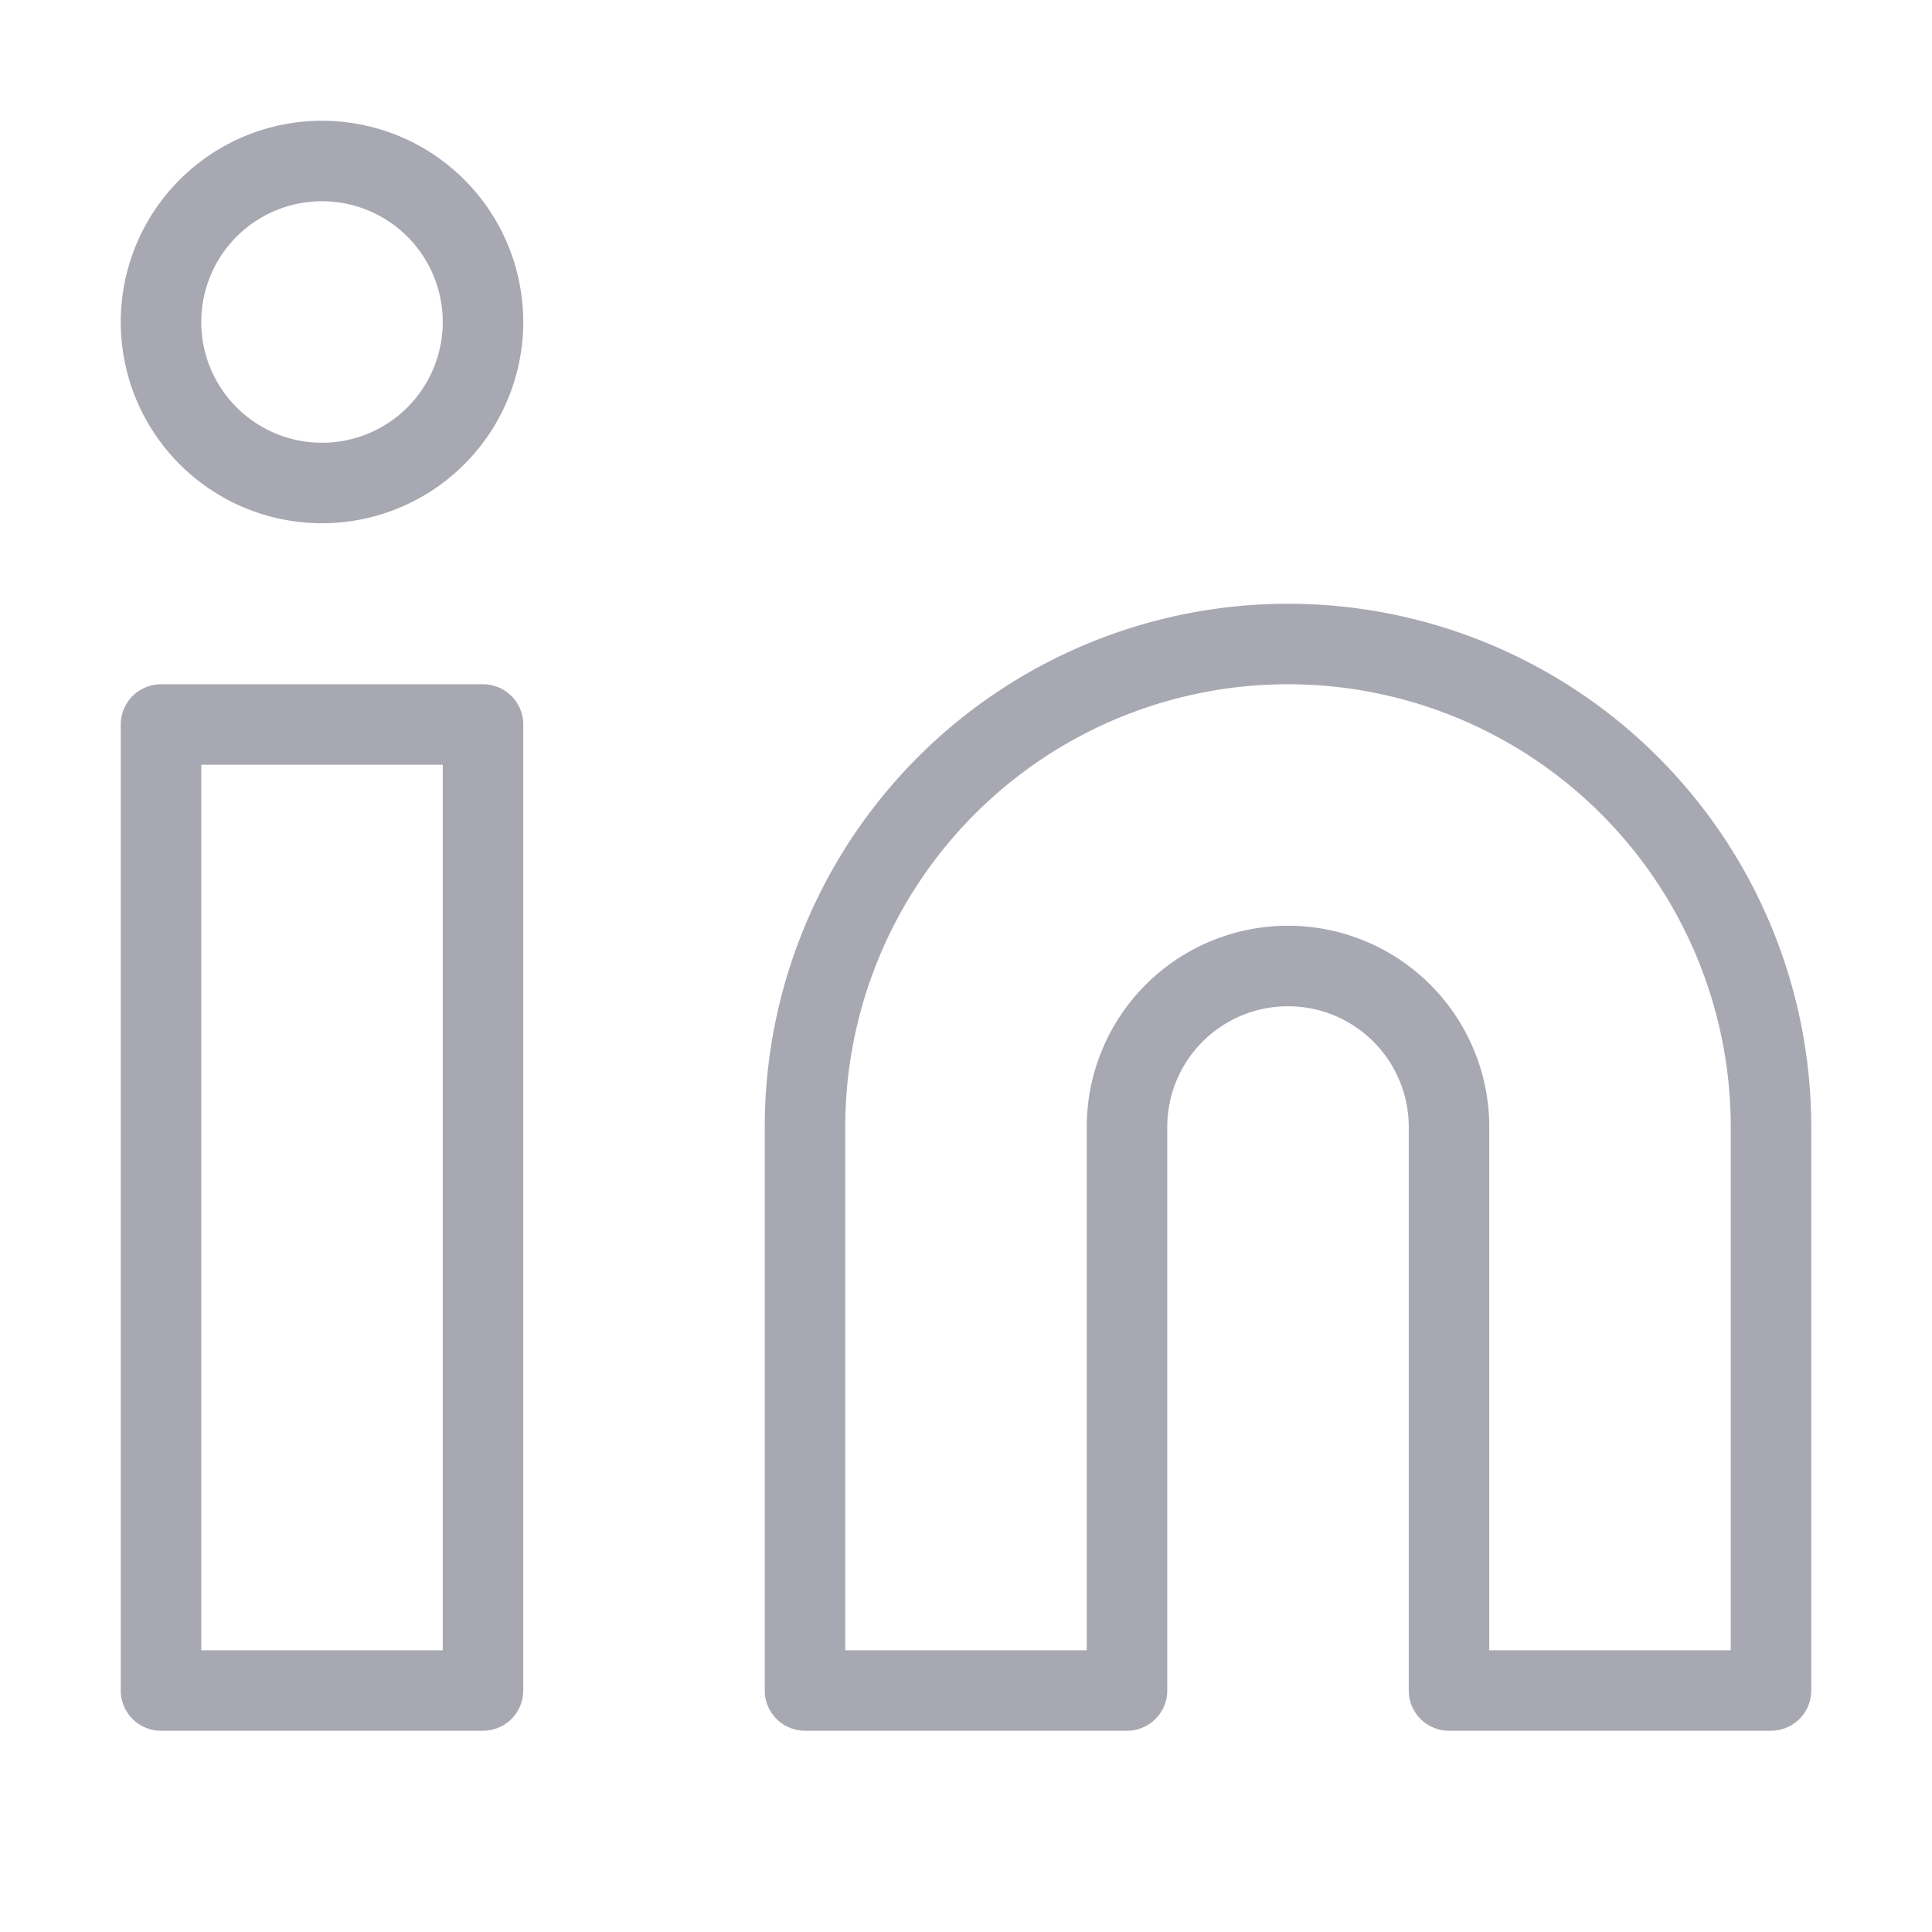 <svg width="48" height="48" fill="none" xmlns="http://www.w3.org/2000/svg"><path d="M32 16a12 12 0 0 1 12 12v14h-8V28a4 4 0 1 0-8 0v14h-8V28a12 12 0 0 1 12-12v0ZM12 18H4v24h8V18ZM8 12a4 4 0 1 0 0-8 4 4 0 0 0 0 8Z" stroke="#A8A8B3" stroke-width="2" stroke-linecap="round" stroke-linejoin="round"/></svg>